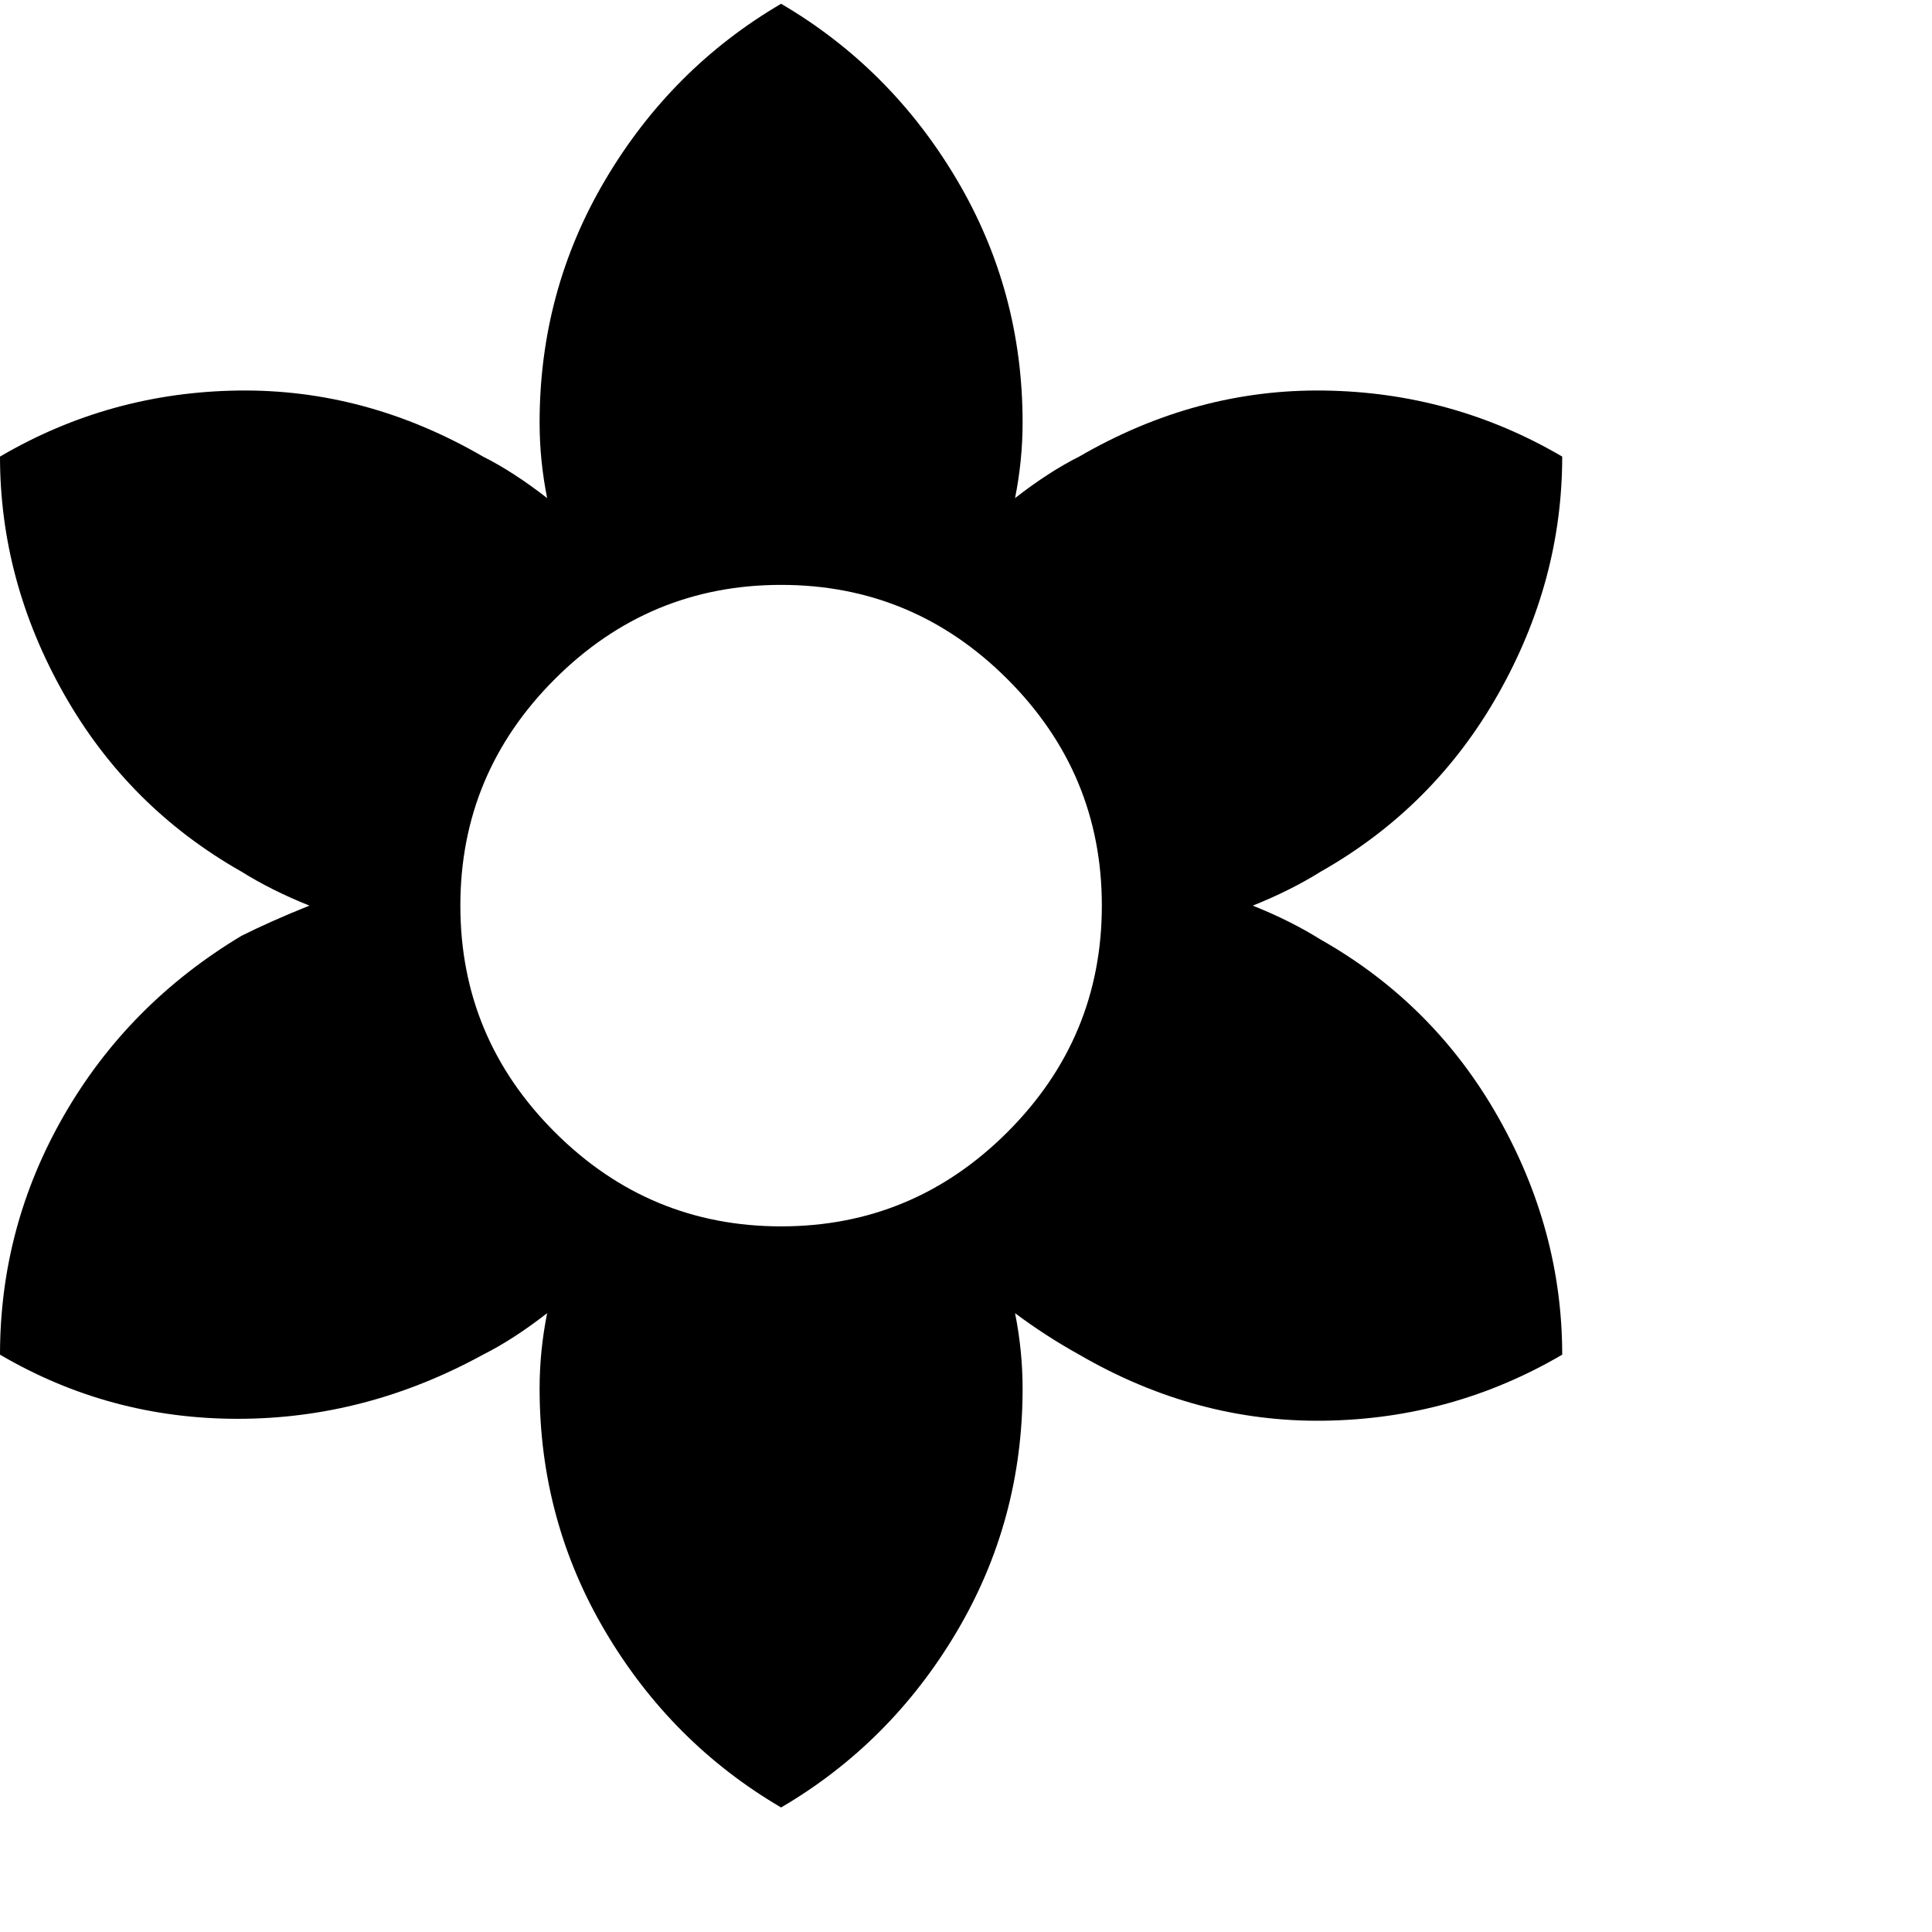 <svg xmlns="http://www.w3.org/2000/svg" version="1.1" viewBox="0 0 512 512" fill="currentColor"><path fill="currentColor" d="M350 249q30 17 47 47t17 63q-29 17-63 17.5T286 359q-9-5-17-11q2 10 2 20q0 35-17.5 64.5T207 479q-29-17-46.5-46.5T143 368q0-10 2-20q-9 7-17 11q-31 17-65 17T0 359q0-34 17-63.5T64 248q8-4 18-8q-10-4-18-9q-30-17-47-47T0 121q29-17 63-17.5t65 17.5q8 4 17 11q-2-10-2-20q0-35 17.5-64.5T207 1q29 17 46.5 46.5T271 112q0 10-2 20q9-7 17-11q31-18 65-17.5t63 17.5q0 33-17 63t-47 47q-8 5-18 9q10 4 18 9m-143 76q35 0 60-25t25-60t-25-60t-60-25t-60 25t-25 60t25 60t60 25"/></svg>